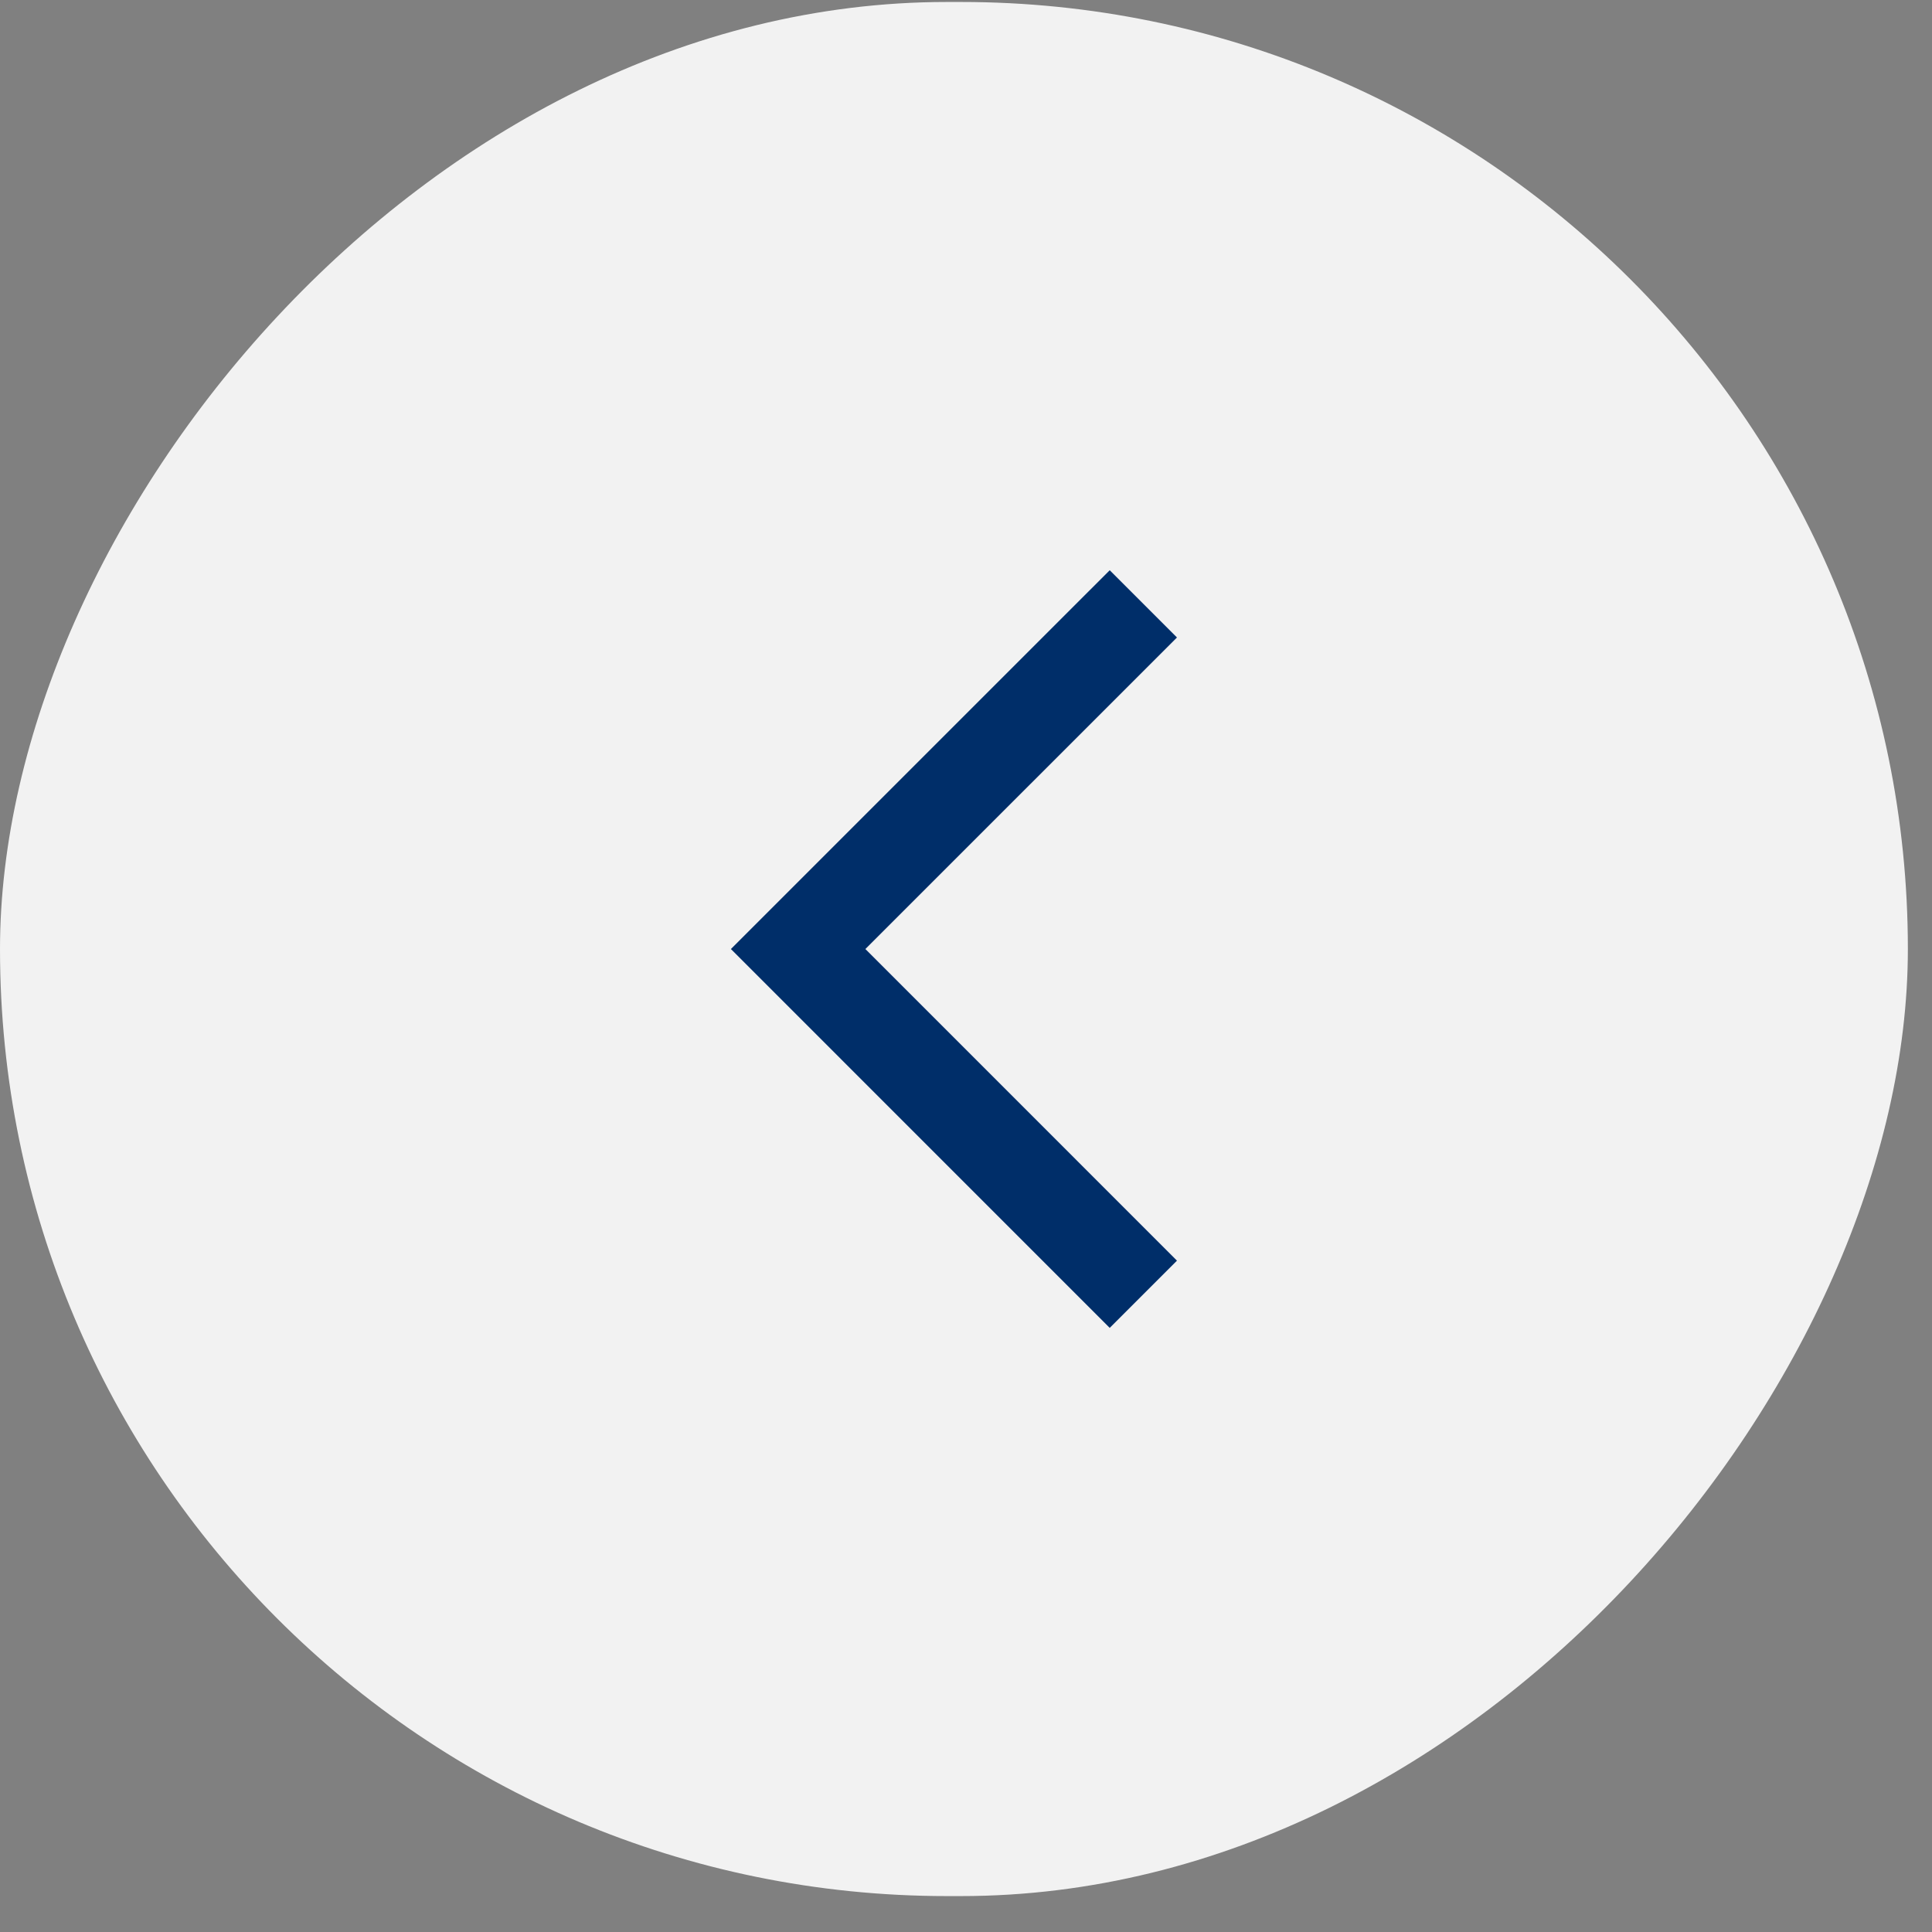 <svg width="51" height="51" viewBox="0 0 51 51" fill="none" xmlns="http://www.w3.org/2000/svg">
<rect x="0" y="0" width="51" height="51" fill="#808080" stroke="none"/>
<rect width="50.363" height="50" rx="25" transform="matrix(-1 0 0 1 50.363 0.052)" fill="#F2F2F2"/>
<path d="M29.294 35.053L31.069 33.278L22.844 25.052L31.069 16.828L29.294 15.053L19.294 25.052L29.294 35.053Z" fill="#002E69"/>
</svg>
